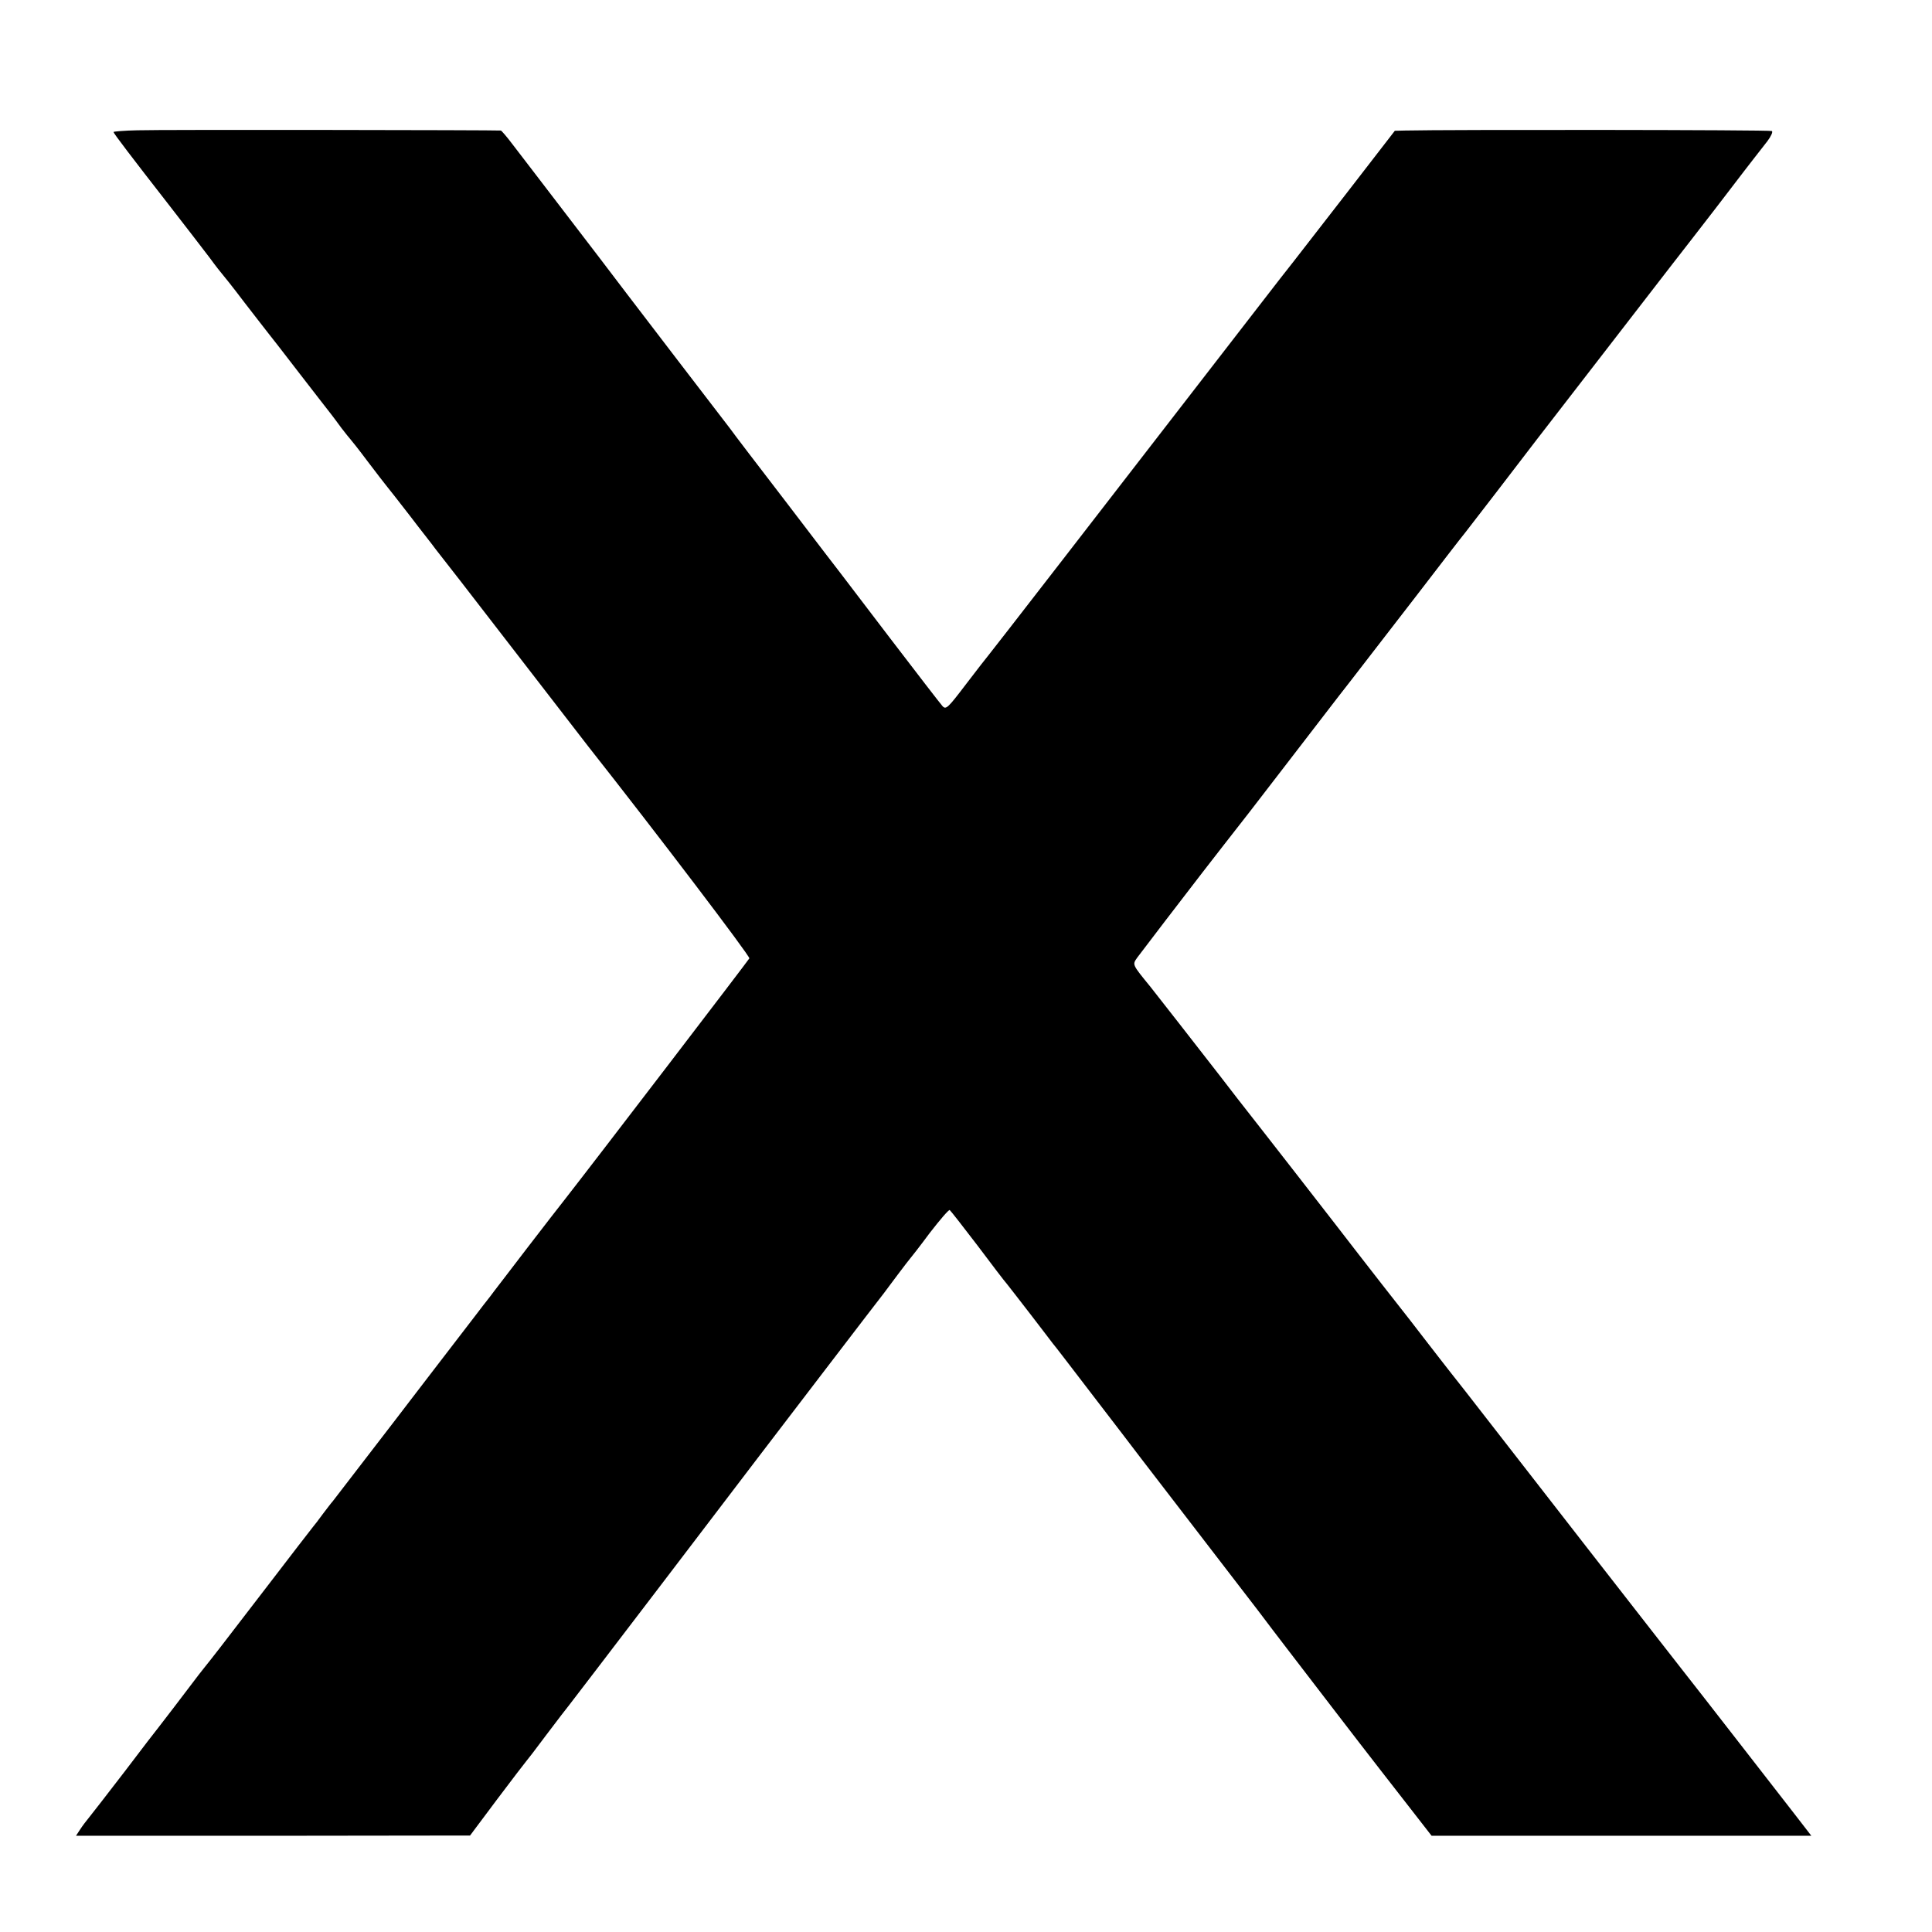 <?xml version="1.0" standalone="no"?>
<!DOCTYPE svg PUBLIC "-//W3C//DTD SVG 20010904//EN"
 "http://www.w3.org/TR/2001/REC-SVG-20010904/DTD/svg10.dtd">
<svg version="1.0" xmlns="http://www.w3.org/2000/svg"
 width="783pt" height="783pt" viewBox="0 0 783 783"
 preserveAspectRatio="xMidYMid meet">
<g transform="translate(0,783) scale(0.1,-0.1)"
fill="#000000" stroke="none">
<path d="M558 7302 c-54 -1 -98 -5 -98 -7 0 -5 73 -101 225 -296 66 -85 140
-181 165 -214 24 -33 47 -62 50 -65 3 -3 44 -54 90 -115 47 -60 90 -117 97
-125 7 -8 64 -82 128 -165 64 -82 121 -157 128 -165 7 -9 25 -33 41 -55 17
-22 33 -42 36 -45 3 -3 35 -43 70 -90 36 -47 70 -92 77 -100 7 -8 49 -62 94
-120 44 -58 92 -118 104 -135 13 -16 153 -196 310 -400 157 -203 296 -383 309
-400 280 -355 656 -850 653 -859 -4 -8 -625 -820 -751 -981 -13 -16 -81 -104
-151 -195 -69 -91 -137 -178 -149 -195 -13 -16 -39 -50 -58 -75 -19 -25 -95
-124 -169 -220 -74 -96 -143 -187 -154 -201 -19 -25 -241 -313 -257 -334 -5
-5 -22 -28 -39 -50 -16 -22 -35 -47 -42 -55 -7 -8 -88 -114 -181 -235 -204
-266 -223 -290 -259 -335 -15 -19 -31 -39 -35 -45 -38 -50 -139 -183 -149
-195 -7 -8 -69 -89 -138 -180 -70 -91 -135 -175 -145 -187 -10 -12 -26 -33
-35 -47 l-17 -26 798 0 799 1 110 147 c61 81 113 149 116 152 3 3 41 52 84
110 44 58 85 112 92 120 10 12 689 902 763 1000 55 72 502 657 513 670 6 9 32
42 56 75 25 33 47 62 50 65 3 3 39 49 79 103 41 53 77 95 81 93 4 -3 54 -67
112 -143 57 -76 111 -147 121 -158 9 -11 52 -67 97 -125 44 -58 84 -109 88
-115 5 -5 76 -98 158 -205 82 -107 172 -224 199 -260 71 -92 446 -580 476
-619 79 -105 125 -164 319 -417 118 -154 253 -327 299 -386 l84 -108 769 0
770 0 -68 88 c-60 77 -396 510 -457 587 -13 17 -187 239 -386 495 -199 256
-421 541 -493 634 -73 92 -143 183 -157 201 -39 51 -77 100 -180 231 -52 67
-138 177 -190 245 -155 200 -161 207 -291 374 -69 88 -148 189 -175 225 -77
99 -267 343 -281 360 -76 93 -74 90 -54 119 17 23 199 261 265 346 13 17 52
67 87 112 35 44 150 192 254 328 105 136 218 284 253 328 87 113 89 115 272
352 89 116 179 233 201 260 32 41 193 250 286 372 83 108 459 593 548 709 61
78 121 156 135 174 14 18 59 76 100 130 41 54 86 112 100 130 14 18 38 49 53
68 15 20 23 38 18 41 -7 5 -1322 6 -1487 2 l-41 -1 -194 -251 c-107 -138 -204
-263 -215 -277 -12 -15 -85 -108 -161 -207 -630 -815 -1069 -1382 -1078 -1392
-5 -6 -46 -58 -90 -116 -73 -96 -81 -104 -95 -89 -9 10 -103 132 -210 272
-107 140 -198 260 -202 265 -5 6 -103 134 -218 285 -116 151 -220 287 -231
303 -78 101 -348 454 -419 547 -47 62 -161 212 -255 334 -93 122 -188 245
-210 274 -21 28 -42 52 -45 53 -16 2 -1390 4 -1472 1z"/>
</g>
</svg>
